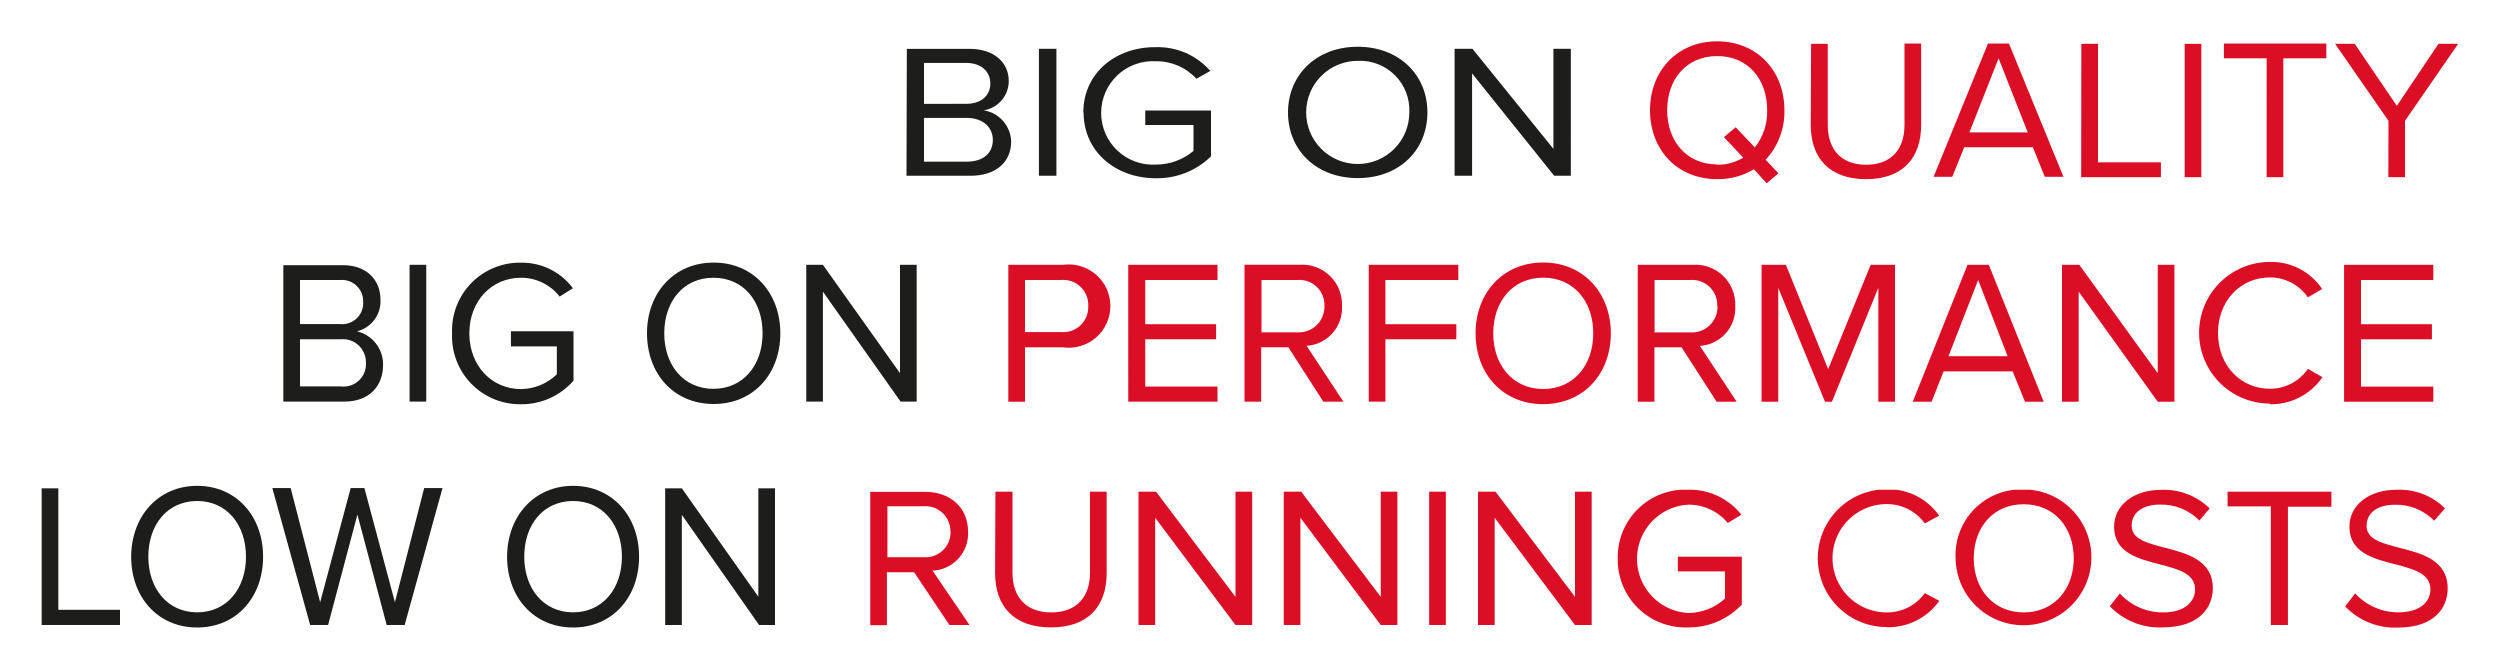 <svg xmlns="http://www.w3.org/2000/svg" xmlns:xlink="http://www.w3.org/1999/xlink" viewBox="0 0 300 80.33"><defs><style>.cls-1,.cls-2{fill:none;}.cls-2{clip-rule:evenodd;}.cls-3{clip-path:url(#clip-path);}.cls-4{clip-path:url(#clip-path-2);}.cls-5{isolation:isolate;}.cls-6{clip-path:url(#clip-path-3);}.cls-7{clip-path:url(#clip-path-4);}.cls-8{fill:#db0e25;}.cls-9{clip-path:url(#clip-path-6);}.cls-10{clip-path:url(#clip-path-7);}.cls-11{fill:#1d1d1b;}.cls-12{clip-path:url(#clip-path-8);}.cls-13{clip-path:url(#clip-path-10);}.cls-14{clip-path:url(#clip-path-11);}.cls-15{clip-path:url(#clip-path-12);}.cls-16{clip-path:url(#clip-path-13);}.cls-17{clip-path:url(#clip-path-14);}.cls-18{clip-path:url(#clip-path-15);}.cls-19{clip-path:url(#clip-path-16);}.cls-20{clip-path:url(#clip-path-17);}</style><clipPath id="clip-path" transform="translate(-49 -145)"><rect class="cls-1" x="153.43" y="203.77" width="189.35" height="16.56"/></clipPath><clipPath id="clip-path-2" transform="translate(-49 -145)"><rect class="cls-1" x="3" y="1.51" width="970" height="250"/></clipPath><clipPath id="clip-path-3" transform="translate(-49 -145)"><rect class="cls-1" x="153" y="203.51" width="190" height="17"/></clipPath><clipPath id="clip-path-4" transform="translate(-49 -145)"><path class="cls-2" d="M330.42,217.77a8.24,8.24,0,0,0,6.3,2.54c4.43,0,6-2.38,6-4.7,0-3.35-3-4.17-5.73-4.86-2.1-.55-4-1-4-2.64s1.4-2.54,3.37-2.54a6.36,6.36,0,0,1,4.75,1.92L342.4,206a7.8,7.8,0,0,0-5.83-2.23c-3.23,0-5.64,1.8-5.64,4.43,0,3.14,2.93,3.86,5.56,4.53,2.17.57,4.16,1.1,4.16,3,0,1.22-.93,2.75-3.86,2.75a7,7,0,0,1-5.17-2.27ZM321.5,220h2.05V205.81h5.22V204H316.31v1.77h5.19Zm-19.32-2.25a8.26,8.26,0,0,0,6.3,2.54c4.43,0,6.06-2.38,6.06-4.7,0-3.35-3.06-4.17-5.74-4.86-2.09-.55-4-1-4-2.64s1.41-2.54,3.38-2.54a6.37,6.37,0,0,1,4.75,1.92l1.23-1.46a7.83,7.83,0,0,0-5.84-2.23c-3.22,0-5.63,1.8-5.63,4.43,0,3.14,2.93,3.86,5.56,4.53,2.17.57,4.16,1.1,4.16,3,0,1.22-.94,2.75-3.86,2.75a7,7,0,0,1-5.17-2.27ZM297.85,212c0,3.71-2.37,6.49-6,6.49s-6-2.78-6-6.49,2.33-6.49,6-6.49S297.85,208.3,297.85,212Zm-14.18,0a8.15,8.15,0,1,0,8.15-8.27A7.89,7.89,0,0,0,283.67,212Zm-8.27,8.27a7.51,7.51,0,0,0,6.32-3.17l-1.74-.93a5.56,5.56,0,0,1-4.58,2.32,6.49,6.49,0,0,1,0-13,5.63,5.63,0,0,1,4.58,2.32l1.72-.93a7.44,7.44,0,0,0-6.3-3.17,8.27,8.27,0,1,0,0,16.54ZM243.13,212a8.12,8.12,0,0,0,8.44,8.29,8.68,8.68,0,0,0,6.45-2.75V211.8h-7.68v1.77H256v3.26a6.6,6.6,0,0,1-4.41,1.73,6.51,6.51,0,0,1,0-13,6.12,6.12,0,0,1,4.75,2.2l1.63-1a7.93,7.93,0,0,0-6.38-3A8.1,8.1,0,0,0,243.13,212ZM238,220h2V204h-2v12.62L228.46,204h-2.1v16h2V207.13Zm-17.5,0h2V204h-2Zm-5.81,0h2V204h-2v12.62L205.14,204h-2.09v16h2V207.13Zm-17.43,0h2V204h-2v12.62L187.72,204h-2.1v16h2V207.13Zm-28.85-6.21c0,3.93,2.24,6.5,6.7,6.5s6.69-2.54,6.69-6.52V204h-2v9.72c0,2.93-1.62,4.77-4.65,4.77s-4.65-1.84-4.65-4.77V204h-2.05Zm-5.34-5a3,3,0,0,1-3.27,3.07h-4.31v-6.11h4.31A3,3,0,0,1,163.05,208.85ZM162.93,220h2.41l-4.43-6.52a4.46,4.46,0,0,0,4.26-4.65c0-2.94-2.14-4.81-5.15-4.81h-6.59v16h2v-6.35h3.27Z"/></clipPath><clipPath id="clip-path-6" transform="translate(-49 -145)"><path class="cls-2" d="M140.09,220H142V203.6h-2v13l-9.18-13h-2V220h2V206.78Zm-16.46-8.2c0,3.82-2.3,6.68-5.86,6.68s-5.86-2.86-5.86-6.68,2.27-6.68,5.86-6.68S123.63,208,123.63,211.83Zm-13.78,0c0,4.85,3.18,8.5,7.92,8.5s7.92-3.65,7.92-8.5-3.21-8.5-7.92-8.5S109.85,207,109.85,211.83ZM95.4,220h2.16l4.54-16.43H99.9l-3.51,13.7-3.66-13.7H91.08l-3.66,13.7-3.54-13.7h-2.2L86.22,220h2.15l3.52-13.25Zm-16.88-8.2c0,3.82-2.3,6.68-5.86,6.68s-5.86-2.86-5.86-6.68,2.27-6.68,5.86-6.68S78.52,208,78.52,211.83Zm-13.78,0c0,4.85,3.18,8.5,7.92,8.5s7.91-3.65,7.91-8.5-3.2-8.5-7.91-8.5S64.74,207,64.74,211.83ZM54,220h9.4v-1.82H56V203.6H54Z"/></clipPath><clipPath id="clip-path-7" transform="translate(-49 -145)"><rect class="cls-1" x="3" y="5.33" width="970" height="250"/></clipPath><clipPath id="clip-path-8" transform="translate(-49 -145)"><path class="cls-2" d="M330.29,193.21H341v-1.82h-8.68v-5.67h8.51V183.9h-8.51v-5.3H341v-1.82H330.29Zm-8.9.3a7.43,7.43,0,0,0,6.3-3.25l-1.74-1a5.5,5.5,0,0,1-4.56,2.39c-3.51,0-6.23-2.79-6.23-6.68s2.72-6.68,6.23-6.68a5.55,5.55,0,0,1,4.56,2.39l1.71-1a7.33,7.33,0,0,0-6.27-3.25,8.5,8.5,0,0,0,0,17Zm-13.46-.3h2V176.78h-2v13l-9.41-13h-2.08v16.43h2V180ZM286.38,178.6l3.53,9.14h-7.09ZM292,193.21h2.25l-6.59-16.43H285.1l-6.57,16.43h2.26l1.44-3.64h8.29Zm-17.6,0h2V176.78h-2.92l-5.1,12.52-5.07-12.52h-2.92v16.43h2V179.54L268,193.21h.83l5.57-13.67Zm-19.3-11.48a3.07,3.07,0,0,1-3.26,3.16h-4.29V178.6h4.29A3,3,0,0,1,255.07,181.73ZM255,193.21h2.4l-4.41-6.7a4.53,4.53,0,0,0,4.24-4.78,4.77,4.77,0,0,0-5.12-4.95h-6.58v16.43h2v-6.53h3.26ZM240.19,185c0,3.82-2.35,6.68-6,6.68s-6-2.86-6-6.68,2.33-6.68,6-6.68S240.19,181.17,240.19,185Zm-14.12,0c0,4.85,3.26,8.5,8.11,8.5s8.12-3.65,8.12-8.5-3.29-8.5-8.12-8.5S226.07,180.16,226.07,185Zm-12.82,8.2h2v-7.49h8.51V183.9h-8.51v-5.3H224v-1.82H213.25Zm-5.32-11.48a3.07,3.07,0,0,1-3.26,3.16h-4.29V178.6h4.29A3,3,0,0,1,207.93,181.73Zm-.13,11.48h2.41l-4.42-6.7a4.54,4.54,0,0,0,4.25-4.78,4.78,4.78,0,0,0-5.13-4.95h-6.57v16.43h2v-6.53h3.26Zm-23.41,0H195.1v-1.82h-8.67v-5.67h8.5V183.9h-8.5v-5.3h8.67v-1.82H184.39Zm-4.8-11.48a3,3,0,0,1-3.26,3.13H172V178.6h4.3A3,3,0,0,1,179.59,181.73ZM170,193.21h2v-6.53h4.54a5,5,0,1,0,0-9.9H170Z"/></clipPath><clipPath id="clip-path-10" transform="translate(-49 -145)"><path class="cls-2" d="M157.07,193.19H159V176.78h-2v13l-9.25-13h-2v16.41h2V180ZM140.51,185c0,3.81-2.32,6.66-5.9,6.66s-5.9-2.85-5.9-6.66,2.28-6.67,5.9-6.67S140.51,181.16,140.51,185Zm-13.87,0c0,4.84,3.2,8.48,8,8.48s8-3.64,8-8.48-3.23-8.49-8-8.49S126.64,180.15,126.64,185Zm-23.39,0a8.15,8.15,0,0,0,8.26,8.51,8.27,8.27,0,0,0,6.31-2.83v-5.93h-7.51v1.82h5.51v3.35a6.26,6.26,0,0,1-4.31,1.77c-3.51,0-6.19-2.81-6.19-6.69s2.68-6.67,6.19-6.67a5.87,5.87,0,0,1,4.65,2.26l1.59-1a7.62,7.62,0,0,0-6.24-3.07A8.13,8.13,0,0,0,103.25,185Zm-5.1,8.19h2V176.78h-2ZM85,191.37v-5.66h4.91a2.76,2.76,0,0,1,3,2.83,2.68,2.68,0,0,1-3,2.83Zm0-7.48V178.6h4.81a2.55,2.55,0,0,1,2.77,2.66,2.52,2.52,0,0,1-2.77,2.63Zm-2,9.3h7.32c2.94,0,4.65-1.8,4.65-4.43a4.07,4.07,0,0,0-3.13-4A3.72,3.72,0,0,0,94.66,181c0-2.46-1.71-4.18-4.51-4.18H83Z"/></clipPath><clipPath id="clip-path-11" transform="translate(-49 -145)"><rect class="cls-1" y="1.51" width="970" height="250"/></clipPath><clipPath id="clip-path-12" transform="translate(-49 -145)"><path class="cls-2" d="M335.6,166.26h2V159.5l6.38-9.24h-2.36l-5,7.44-5.05-7.44h-2.36l6.41,9.24Zm-14.6,0h2V152h5.16v-1.78H315.87V152H321Zm-9.84,0h2v-16h-2Zm-12.42,0h9.57v-1.78h-7.55V150.26h-2ZM288.83,152l3.5,8.89h-7Zm5.55,14.22h2.24l-6.55-16h-2.51l-6.53,16h2.24l1.44-3.55h8.23Zm-28.09-6.21c0,3.93,2.22,6.49,6.63,6.49s6.62-2.54,6.62-6.52v-9.76h-2V160c0,2.92-1.6,4.77-4.6,4.77s-4.61-1.85-4.61-4.77v-9.74h-2Zm-11.23,4.72c-3.65,0-6-2.78-6-6.5s2.31-6.5,6-6.5,6,2.76,6,6.5a6.88,6.88,0,0,1-1.48,4.46l-2.3-2.42-1.41,1.18,2.32,2.47A6,6,0,0,1,255.06,164.77Zm8.07-6.5c0-4.72-3.27-8.27-8.07-8.27s-8.06,3.55-8.06,8.27,3.24,8.27,8.06,8.27a8.35,8.35,0,0,0,4.41-1.19L261,167l1.41-1.2-1.53-1.63A8.46,8.46,0,0,0,263.13,158.27Z"/></clipPath><clipPath id="clip-path-13" transform="translate(-49 -145)"><rect class="cls-1" x="3" width="970" height="250"/></clipPath><clipPath id="clip-path-14" transform="translate(-49 -145)"><rect class="cls-1" x="157.78" y="150.61" width="79.74" height="15.78"/></clipPath><clipPath id="clip-path-15" transform="translate(-49 -145)"><rect class="cls-1" x="1" y="1.51" width="970" height="250"/></clipPath><clipPath id="clip-path-16" transform="translate(-49 -145)"><rect class="cls-1" x="157" y="150.51" width="81" height="16"/></clipPath><clipPath id="clip-path-17" transform="translate(-49 -145)"><path class="cls-2" d="M235.5,166.09h2V150.86h-2.09v12l-9.71-12h-2.15v15.23h2.1V153.81Zm-17.38-7.6a6.19,6.19,0,1,1-6.19-6.19A5.92,5.92,0,0,1,218.12,158.49Zm-14.56,0c0,4.5,3.36,7.88,8.37,7.88s8.36-3.38,8.36-7.88-3.39-7.88-8.36-7.88S203.56,154,203.56,158.49Zm-24.53,0c0,4.73,3.87,7.9,8.67,7.9a9.22,9.22,0,0,0,6.62-2.63v-5.5h-7.89V160h5.79v3.11a7,7,0,0,1-4.52,1.64,6.21,6.21,0,1,1,0-12.4,6.48,6.48,0,0,1,4.87,2.1l1.67-.94a8.37,8.37,0,0,0-6.54-2.85C182.9,150.61,179,153.76,179,158.49Zm-5.36,7.6h2.1V150.86h-2.1Zm-13.79-1.69v-5.25H165c2.07,0,3.14,1.23,3.14,2.63,0,1.62-1.17,2.62-3.14,2.62Zm0-6.94v-4.91h5.05c1.9,0,2.91,1.1,2.91,2.47s-1,2.44-2.91,2.44Zm-2.1,8.63h7.68c3.08,0,4.88-1.66,4.88-4.11a3.91,3.91,0,0,0-3.29-3.74,3.56,3.56,0,0,0,3-3.5c0-2.28-1.79-3.88-4.73-3.88h-7.5Z"/></clipPath></defs><title>text1_1</title><g id="Layer_2" data-name="Layer 2"><g id="Layer_1-2" data-name="Layer 1"><g class="cls-3"><g class="cls-4"><g class="cls-5"><g class="cls-6"><g class="cls-7"><g class="cls-6"><rect class="cls-8" x="99.43" y="53.77" width="199.35" height="26.56"/></g></g></g></g></g></g><g class="cls-9"><g class="cls-10"><rect class="cls-11" y="53.33" width="98" height="27"/></g></g><g class="cls-12"><g class="cls-4"><rect class="cls-8" x="116" y="26.51" width="181" height="27"/></g></g><g class="cls-13"><g class="cls-14"><rect class="cls-11" x="29" y="26.51" width="86" height="27"/></g></g><g class="cls-15"><g class="cls-16"><rect class="cls-8" x="193" width="107" height="27"/></g></g><g class="cls-17"><g class="cls-18"><g class="cls-5"><g class="cls-19"><g class="cls-20"><g class="cls-19"><rect class="cls-11" x="103.78" y="0.61" width="89.74" height="25.78"/></g></g></g></g></g></g></g></g></svg>